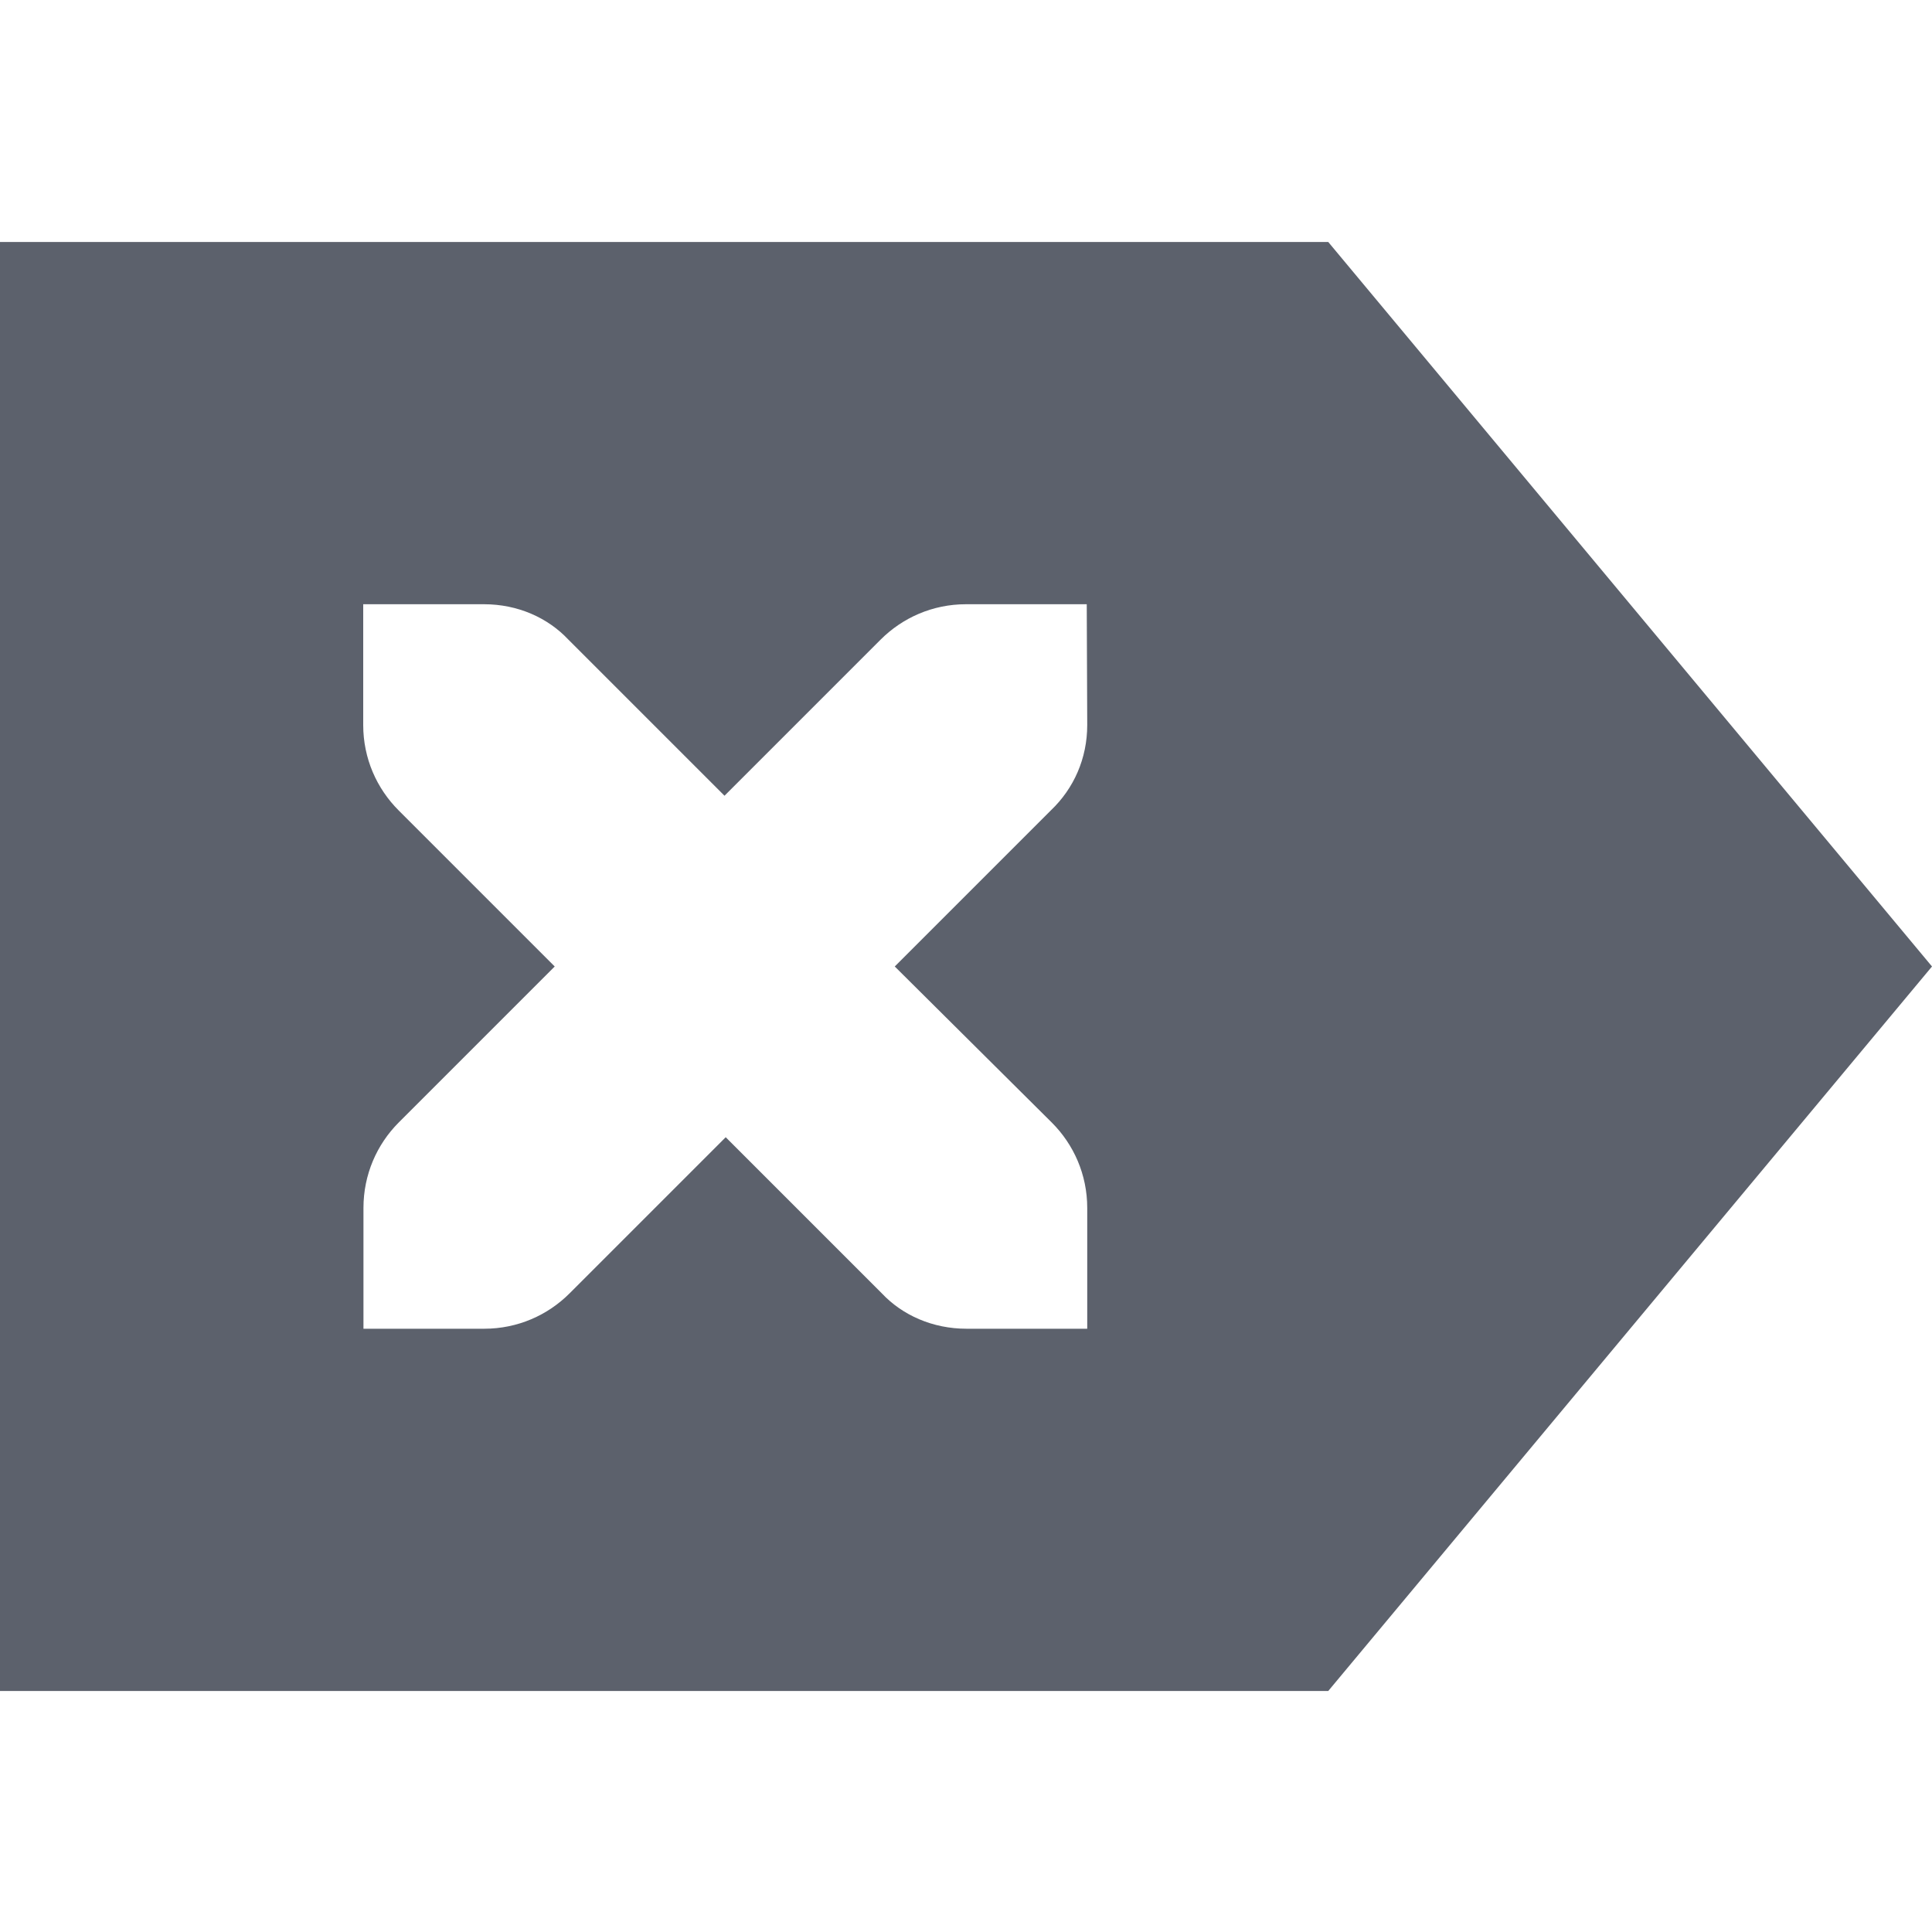 <svg height="16" viewBox="0 0 16 16" width="16" xmlns="http://www.w3.org/2000/svg"><path d="m0 2.004v12h11l5-6-5-6zm3.008 3h1c .28 0 .529.112.699.293l1.293 1.293 1.293-1.293c.181-.181.43-.293.707-.293h1l .004 1c0 .277-.111.526-.301.707l-1.293 1.293 1.301 1.293c.181.181.293.43.293.707v1h-1c-.28 0-.531-.112-.701-.293l-1.293-1.293-1.293 1.293c-.181.181-.43.293-.707.293h-1v-1c0-.277.111-.526.291-.707l1.293-1.293-1.293-1.293c-.181-.181-.293-.43-.293-.707z" fill="#5c616c"/></svg>